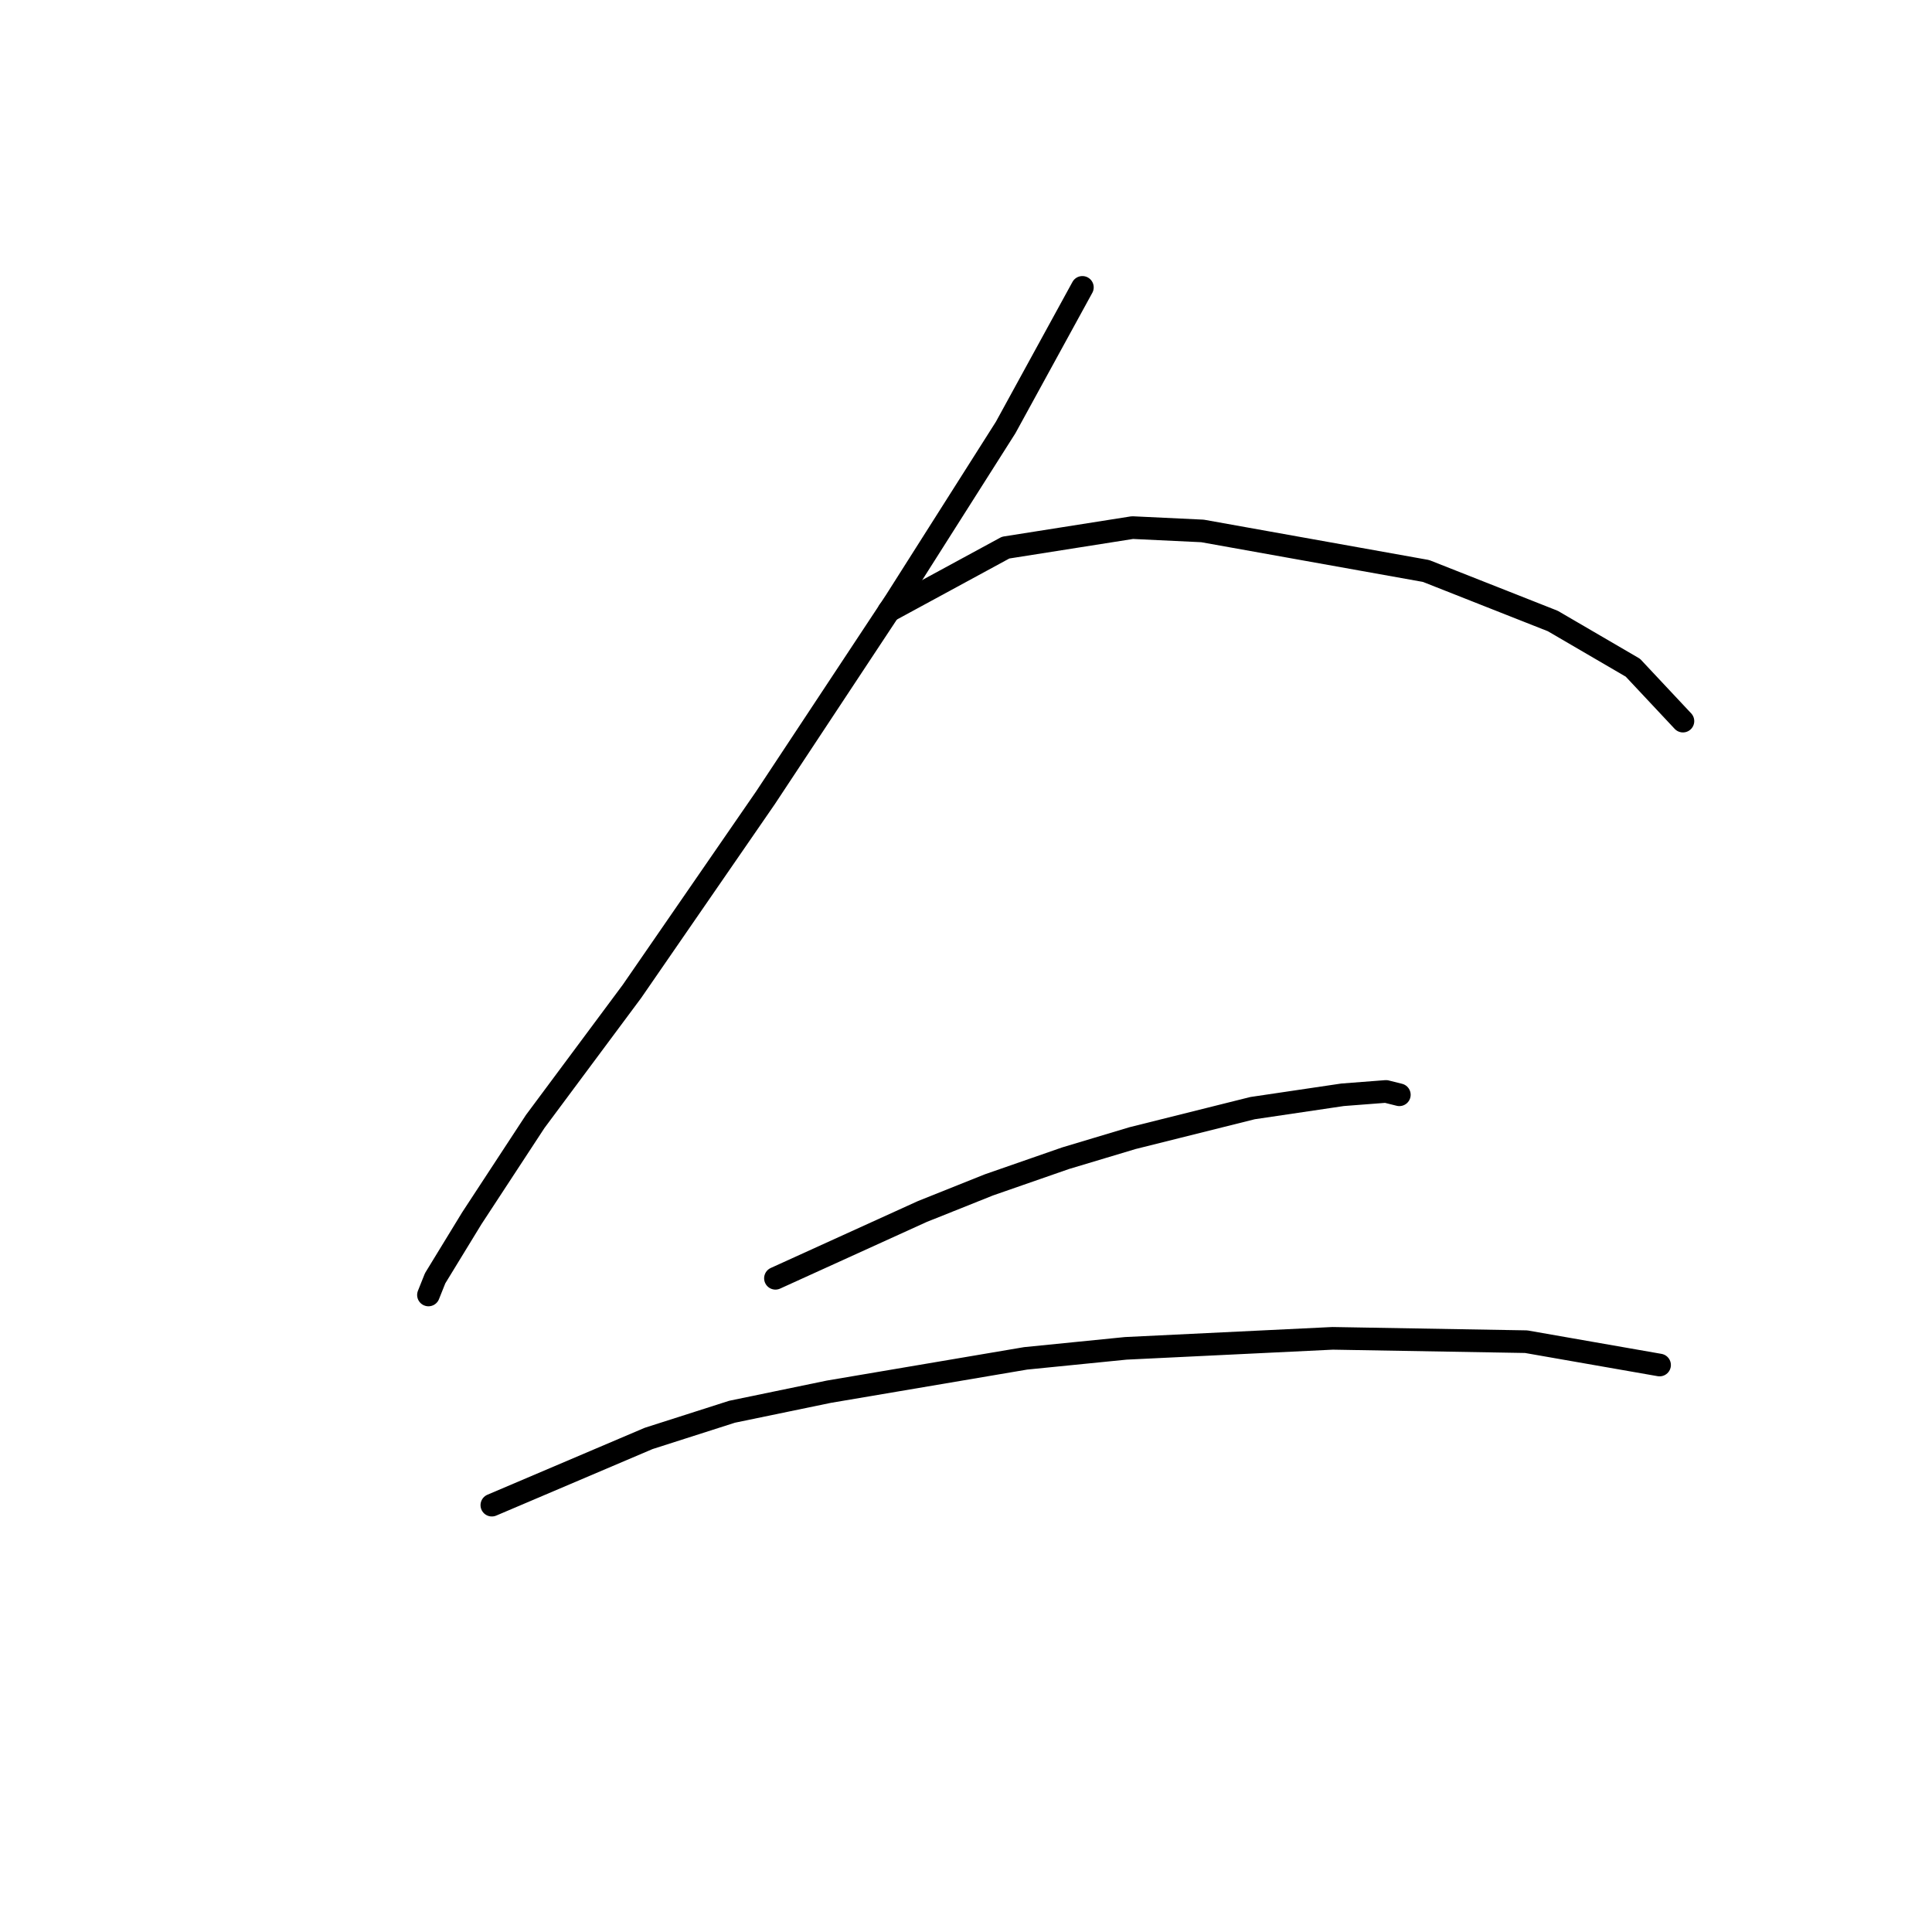 <?xml version="1.0" standalone="no"?>
    <svg width="256" height="256" xmlns="http://www.w3.org/2000/svg" version="1.1">
    <polyline stroke="black" stroke-width="3" stroke-linecap="round" fill="transparent" stroke-linejoin="round" points="143.422 38.079 133.254 56.647 118.665 79.636 101.423 105.719 83.74 131.36 70.919 148.601 62.52 161.422 57.657 169.379 56.773 171.59 56.773 171.59 " />
        <polyline stroke="black" stroke-width="3" stroke-linecap="round" fill="transparent" stroke-linejoin="round" points="117.781 80.962 133.254 72.562 150.053 69.91 159.337 70.352 188.956 75.657 205.756 82.288 216.366 88.477 222.997 95.551 222.997 95.551 " />
        <polyline stroke="black" stroke-width="3" stroke-linecap="round" fill="transparent" stroke-linejoin="round" points="102.75 169.379 122.201 160.537 131.043 157.001 141.211 153.464 150.053 150.811 165.968 146.833 177.904 145.064 183.651 144.622 185.42 145.064 185.42 145.064 " />
        <polyline stroke="black" stroke-width="3" stroke-linecap="round" fill="transparent" stroke-linejoin="round" points="65.172 199.441 85.95 190.599 97.003 187.063 109.823 184.41 135.906 179.989 149.169 178.663 176.578 177.337 202.219 177.779 219.902 180.873 219.902 180.873 " />
        </svg>